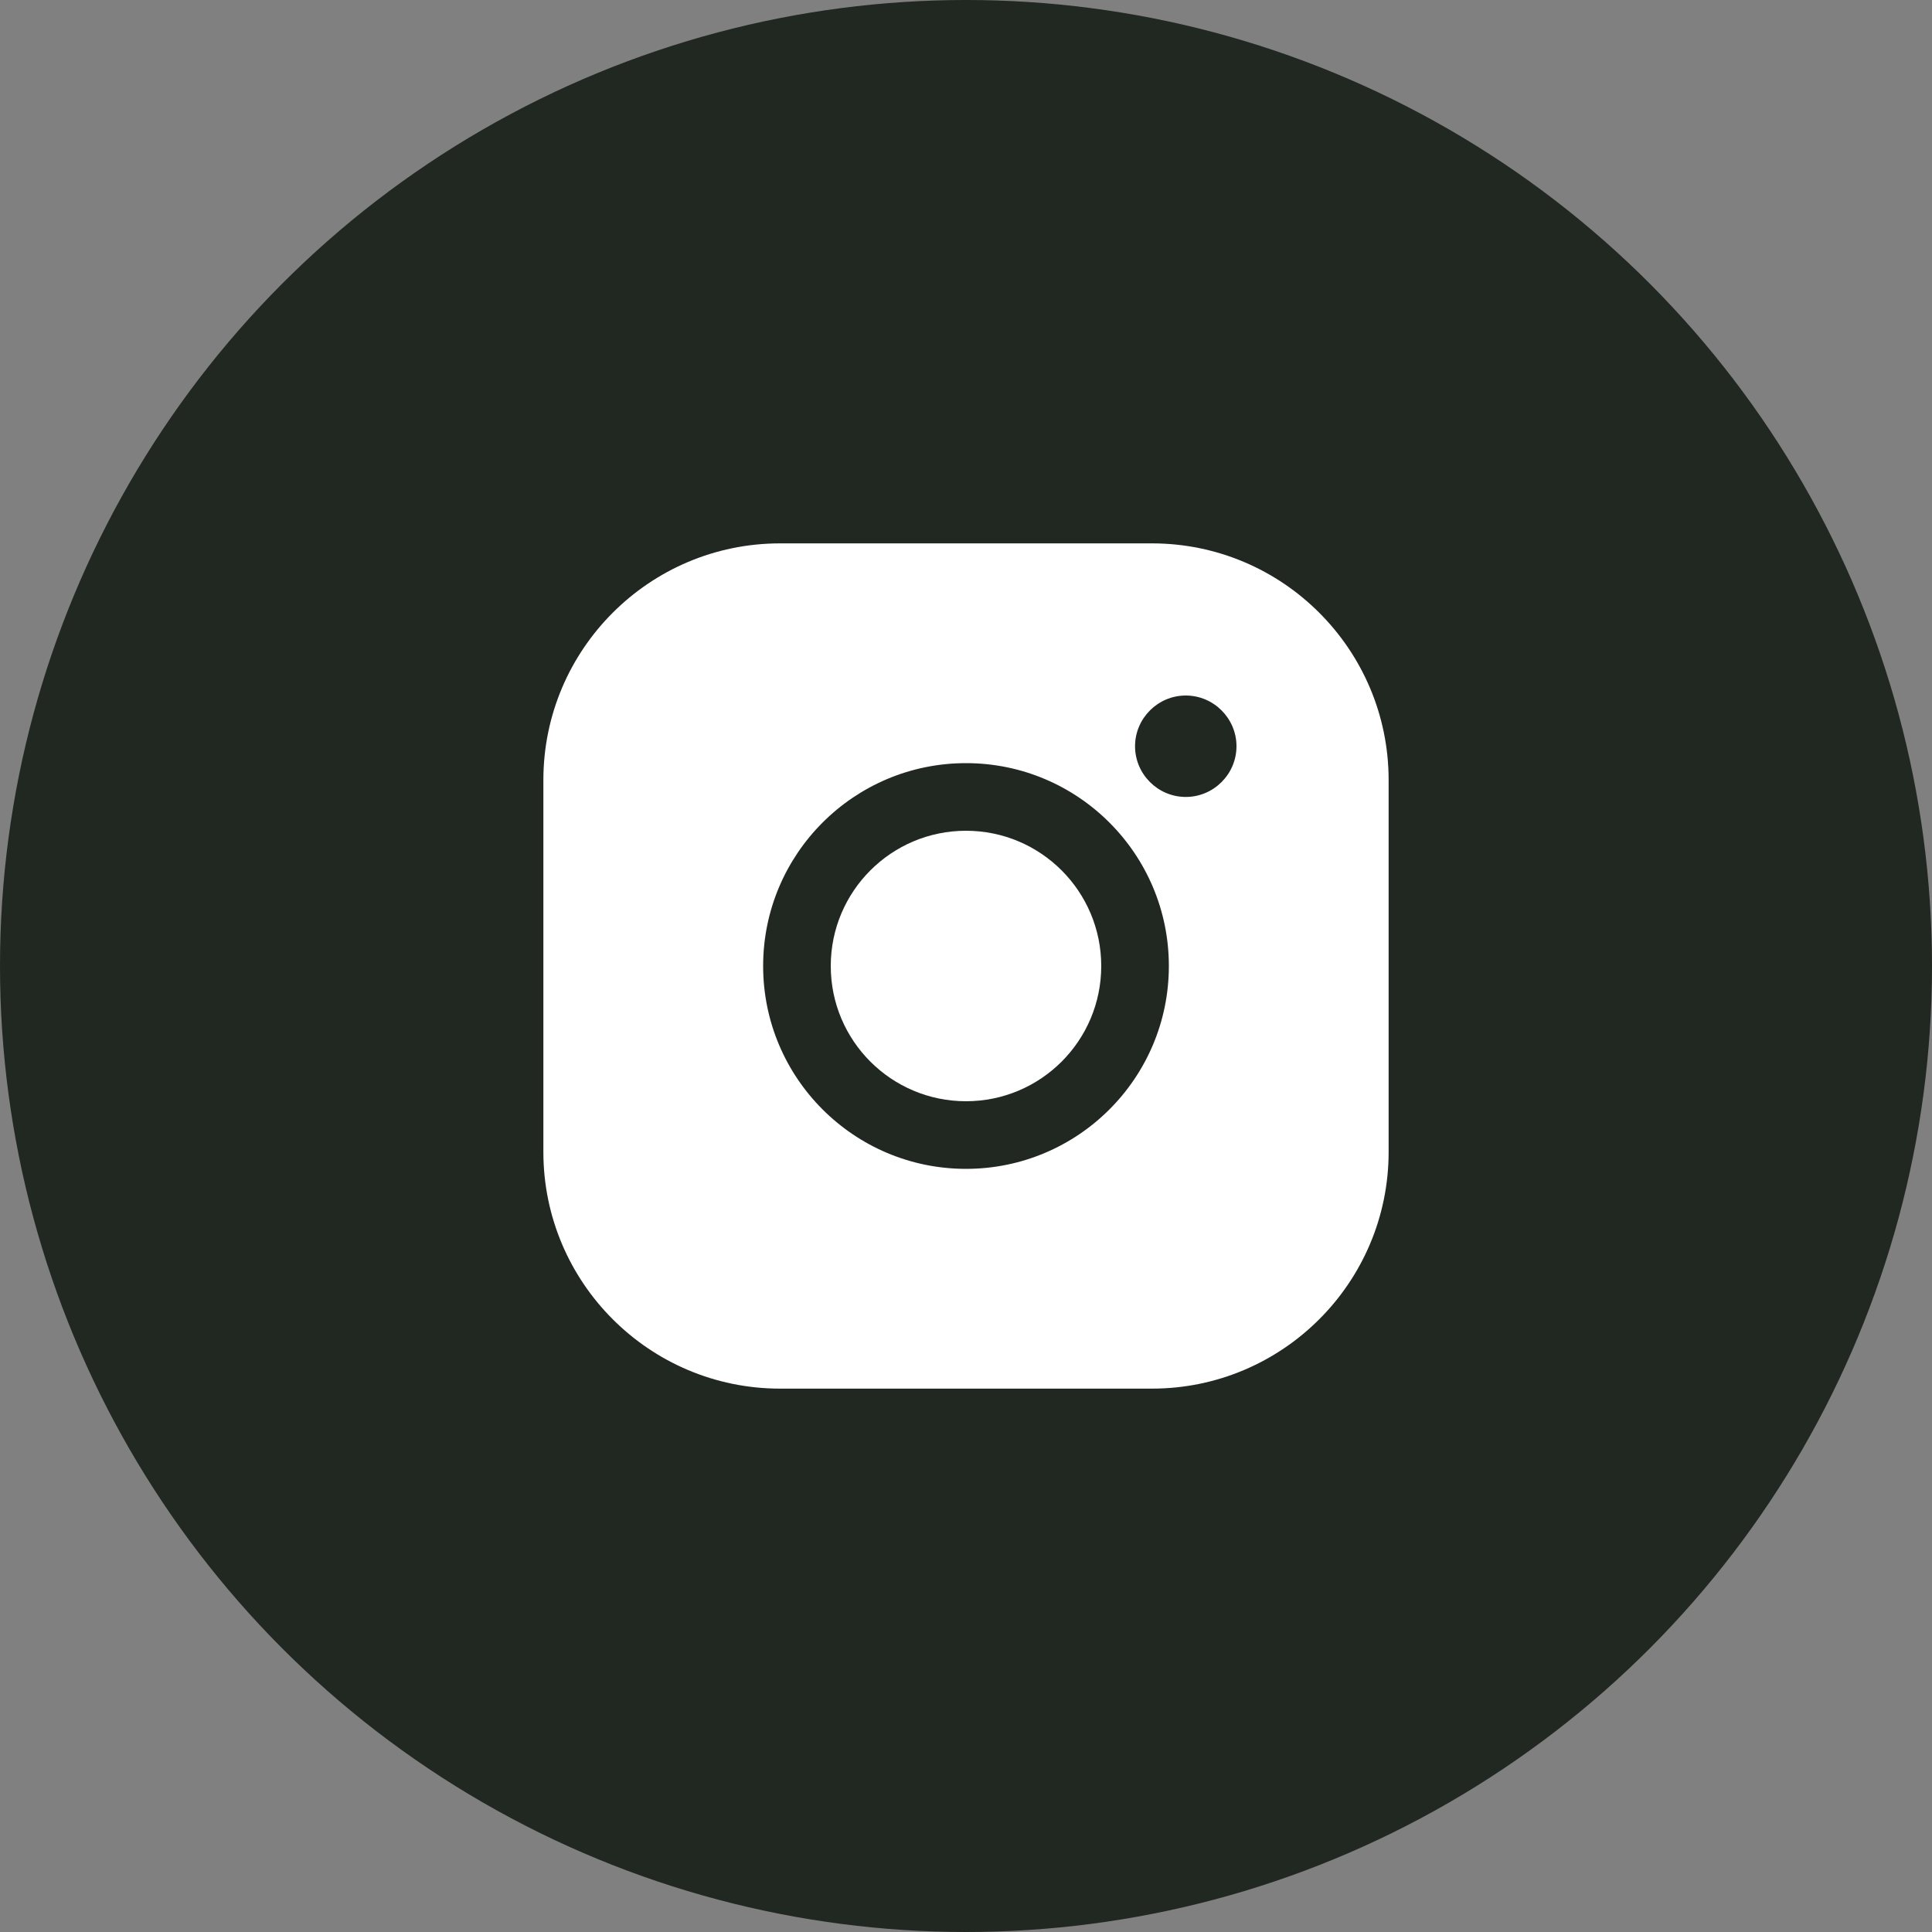 <svg width="64" height="64" viewBox="0 0 64 64" fill="none" xmlns="http://www.w3.org/2000/svg">
<rect x="0" y="0" width="64" height="64" fill="#808080" stroke="none"/>
<circle cx="32" cy="32" r="32" fill="#212721"/>
<path d="M32 36.48C34.474 36.48 36.48 34.475 36.48 32.001C36.48 29.526 34.474 27.52 32 27.52C29.526 27.52 27.52 29.526 27.52 32.001C27.52 34.475 29.526 36.48 32 36.48Z" fill="white"/>
<path d="M38.16 18H25.84C21.514 18 18 21.514 18 25.84V38.16C18 42.486 21.514 46 25.84 46H38.16C42.486 46 46 42.486 46 38.16V25.84C46 21.514 42.486 18 38.16 18ZM32 38.72C28.29 38.72 25.28 35.71 25.28 32C25.28 28.29 28.29 25.28 32 25.28C35.71 25.28 38.72 28.29 38.72 32C38.72 35.71 35.71 38.72 32 38.72ZM39.28 26.4C38.356 26.4 37.6 25.644 37.6 24.72C37.6 23.796 38.356 23.04 39.28 23.04C40.204 23.04 40.96 23.796 40.96 24.72C40.96 25.644 40.204 26.4 39.28 26.4Z" fill="white"/>
</svg>
